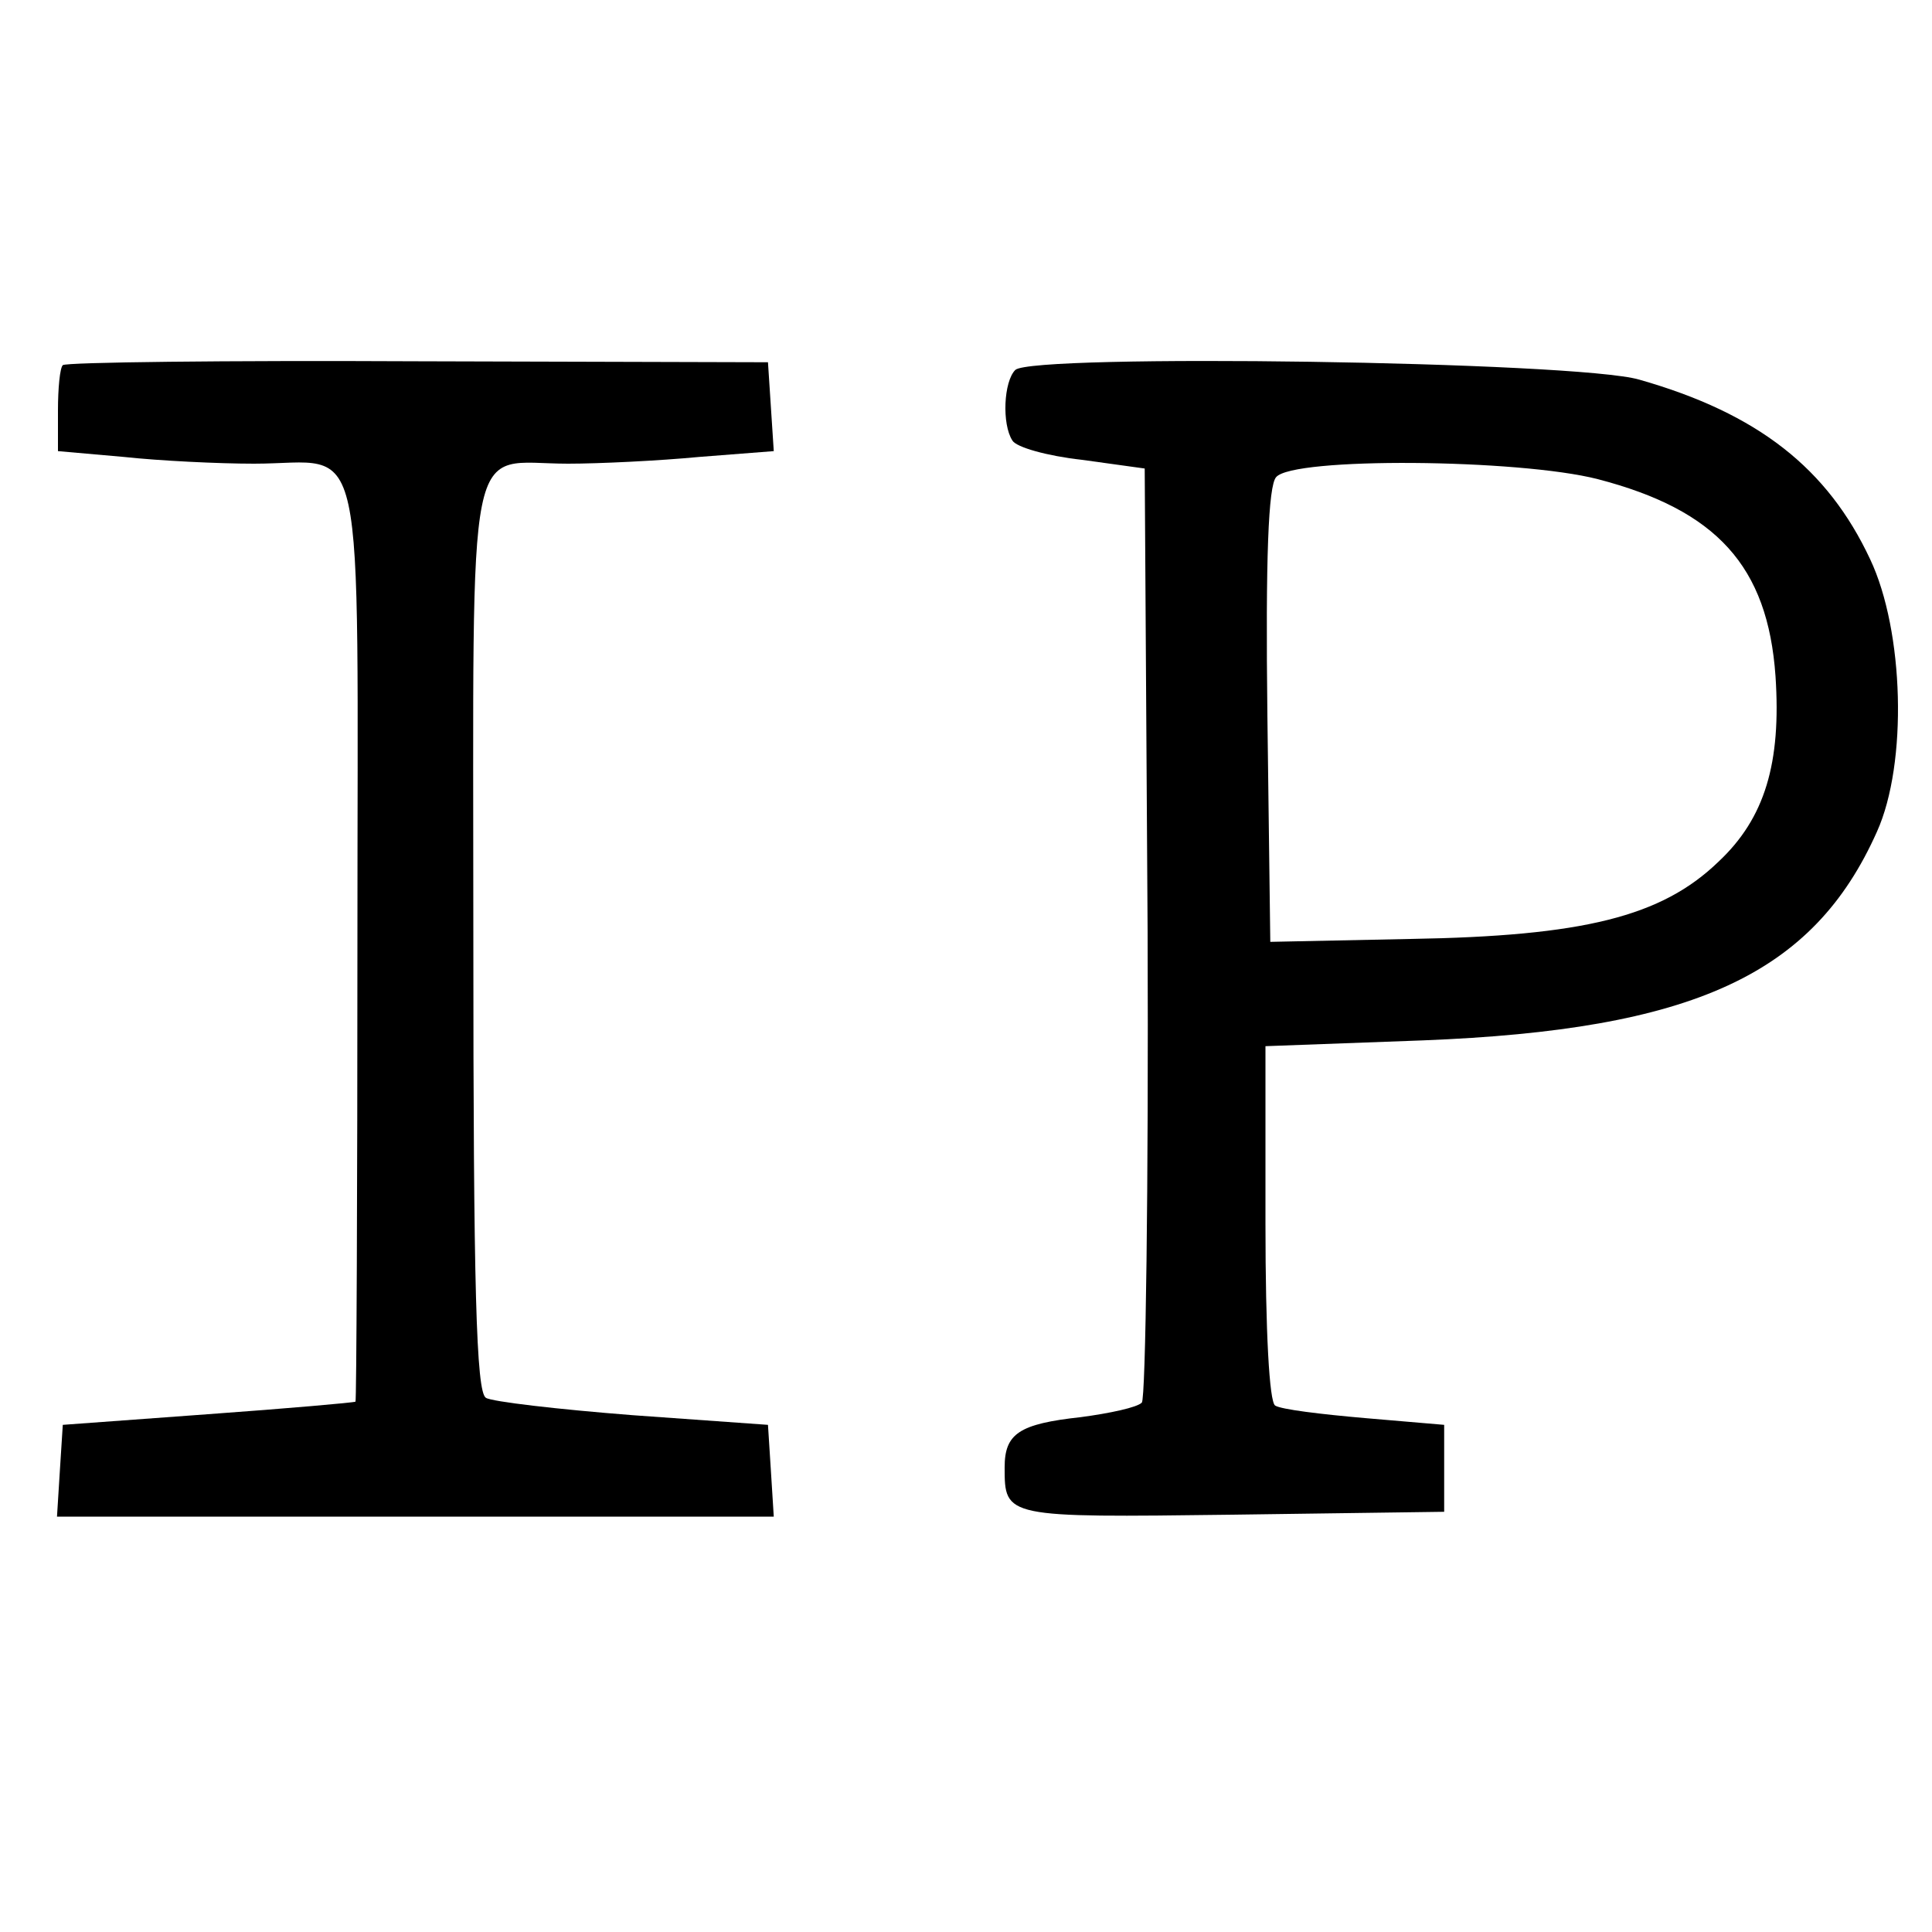 <?xml version="1.0" standalone="no"?>
<!DOCTYPE svg PUBLIC "-//W3C//DTD SVG 20010904//EN"
 "http://www.w3.org/TR/2001/REC-SVG-20010904/DTD/svg10.dtd">
<svg version="1.0" xmlns="http://www.w3.org/2000/svg"
 width="200pt" height="200pt" viewBox="0 0 200 200"
 preserveAspectRatio="xMidYMid meet">
<g transform="translate(0,200) scale(0.1,-0.1)"
fill="#000000" stroke="none">
<path d="M65 1622 c-3 -3 -5 -24 -5 -47 l0 -42 68 -6 c37 -4 98 -7 135 -7 118
0 107 51 107 -495 0 -261 -1 -476 -2 -476 -2 -1 -70 -7 -153 -13 l-150 -11 -3
-47 -3 -48 371 0 371 0 -3 48 -3 47 -140 10 c-77 6 -146 14 -152 18 -10 6 -13
113 -13 477 0 537 -9 490 98 490 32 0 94 3 136 7 l77 6 -3 46 -3 46 -362 1
c-200 1 -365 -1 -368 -4z"/>
<path d="M1051 1617 c-12 -12 -14 -56 -3 -73 4 -7 36 -16 72 -20 l65 -9 3
-479 c1 -264 -2 -484 -6 -488 -5 -5 -33 -11 -63 -15 -64 -7 -79 -17 -79 -52 0
-52 0 -52 236 -49 l219 3 0 45 0 45 -82 7 c-46 4 -87 9 -93 13 -6 4 -10 76
-10 189 l0 183 163 6 c280 11 404 68 470 216 32 71 28 208 -7 282 -44 94 -116
151 -239 186 -65 19 -629 27 -646 10z m603 -113 c123 -32 176 -90 184 -204 6
-90 -11 -147 -59 -192 -59 -57 -140 -77 -319 -80 l-145 -3 -3 234 c-2 164 1
238 9 247 17 21 251 19 333 -2z"/>
</g>
</svg>
